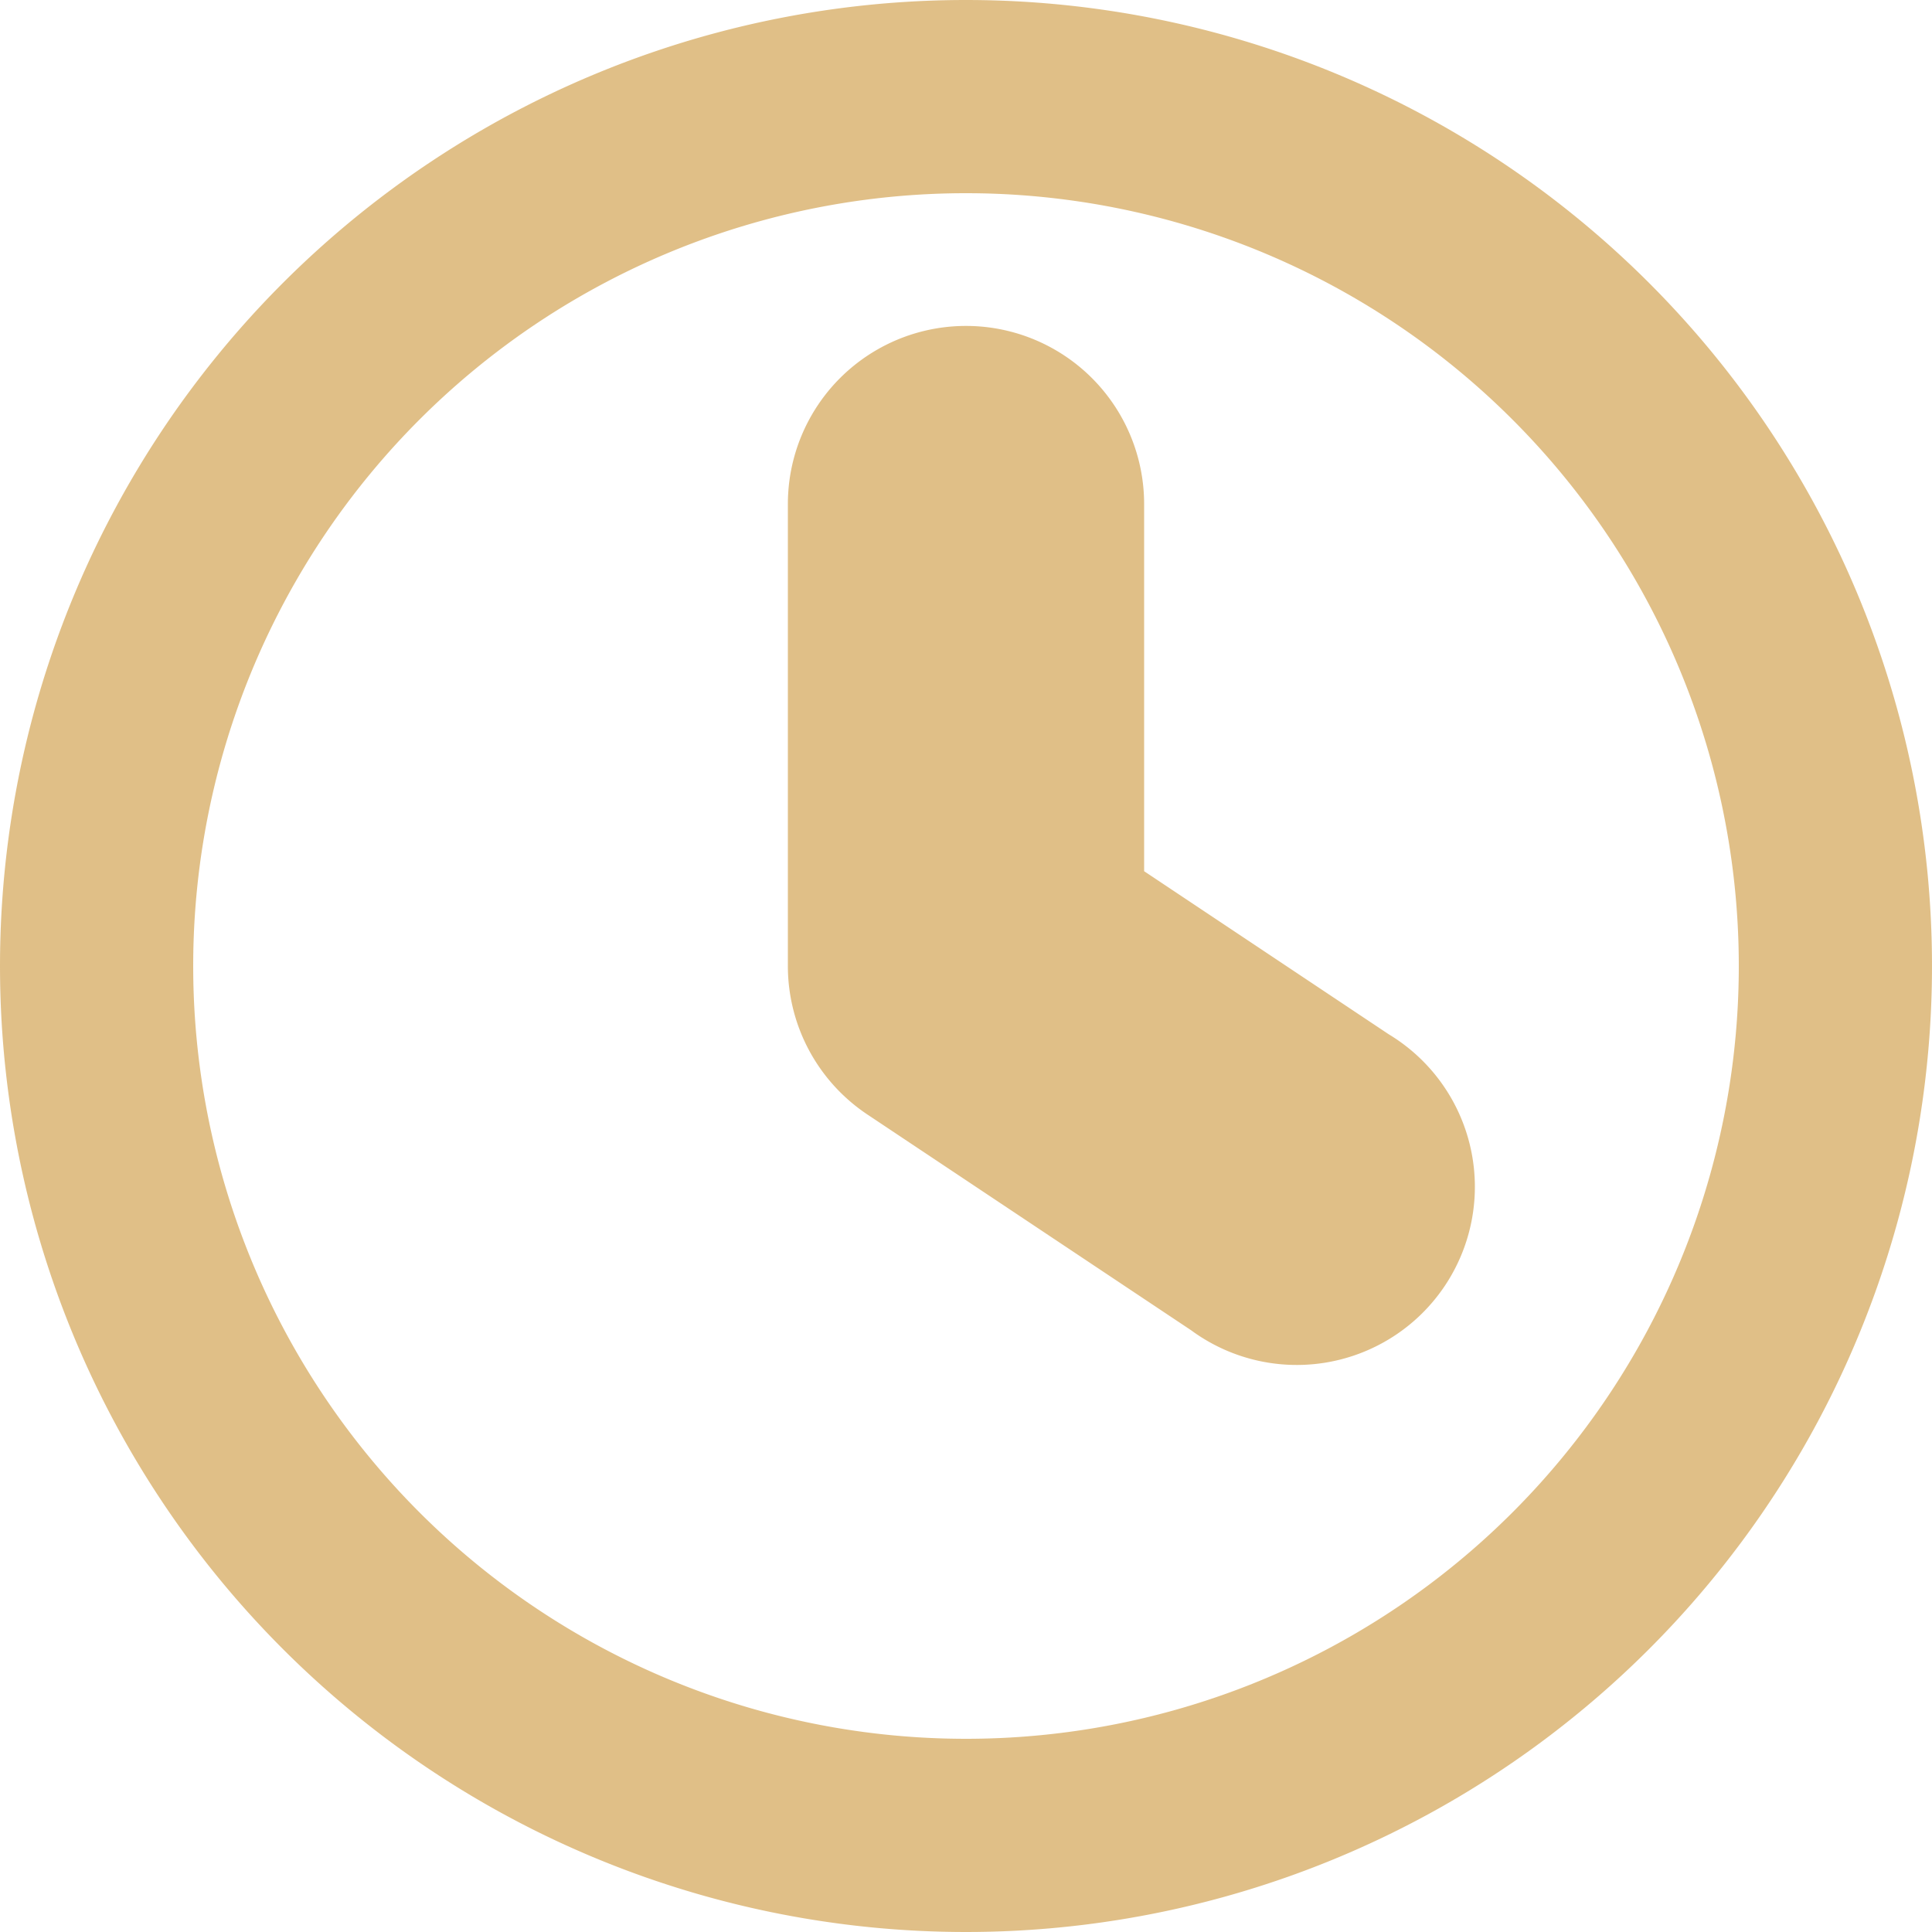 <svg xmlns="http://www.w3.org/2000/svg" width="10" height="10" viewBox="0 0 10 10">
  <path id="clock-solid" d="M4.5,0A4.5,4.5,0,1,1,0,4.5,4.5,4.5,0,0,1,4.5,0ZM4.078,2.109V4.5a.424.424,0,0,0,.188.352L5.954,5.977a.422.422,0,1,0,.468-.7l-1.5-1V2.109a.422.422,0,0,0-.844,0Z" transform="translate(0.5 0.5)" fill="none" stroke="rgba(194,129,17,0.5)" stroke-width="1"/>
</svg>
